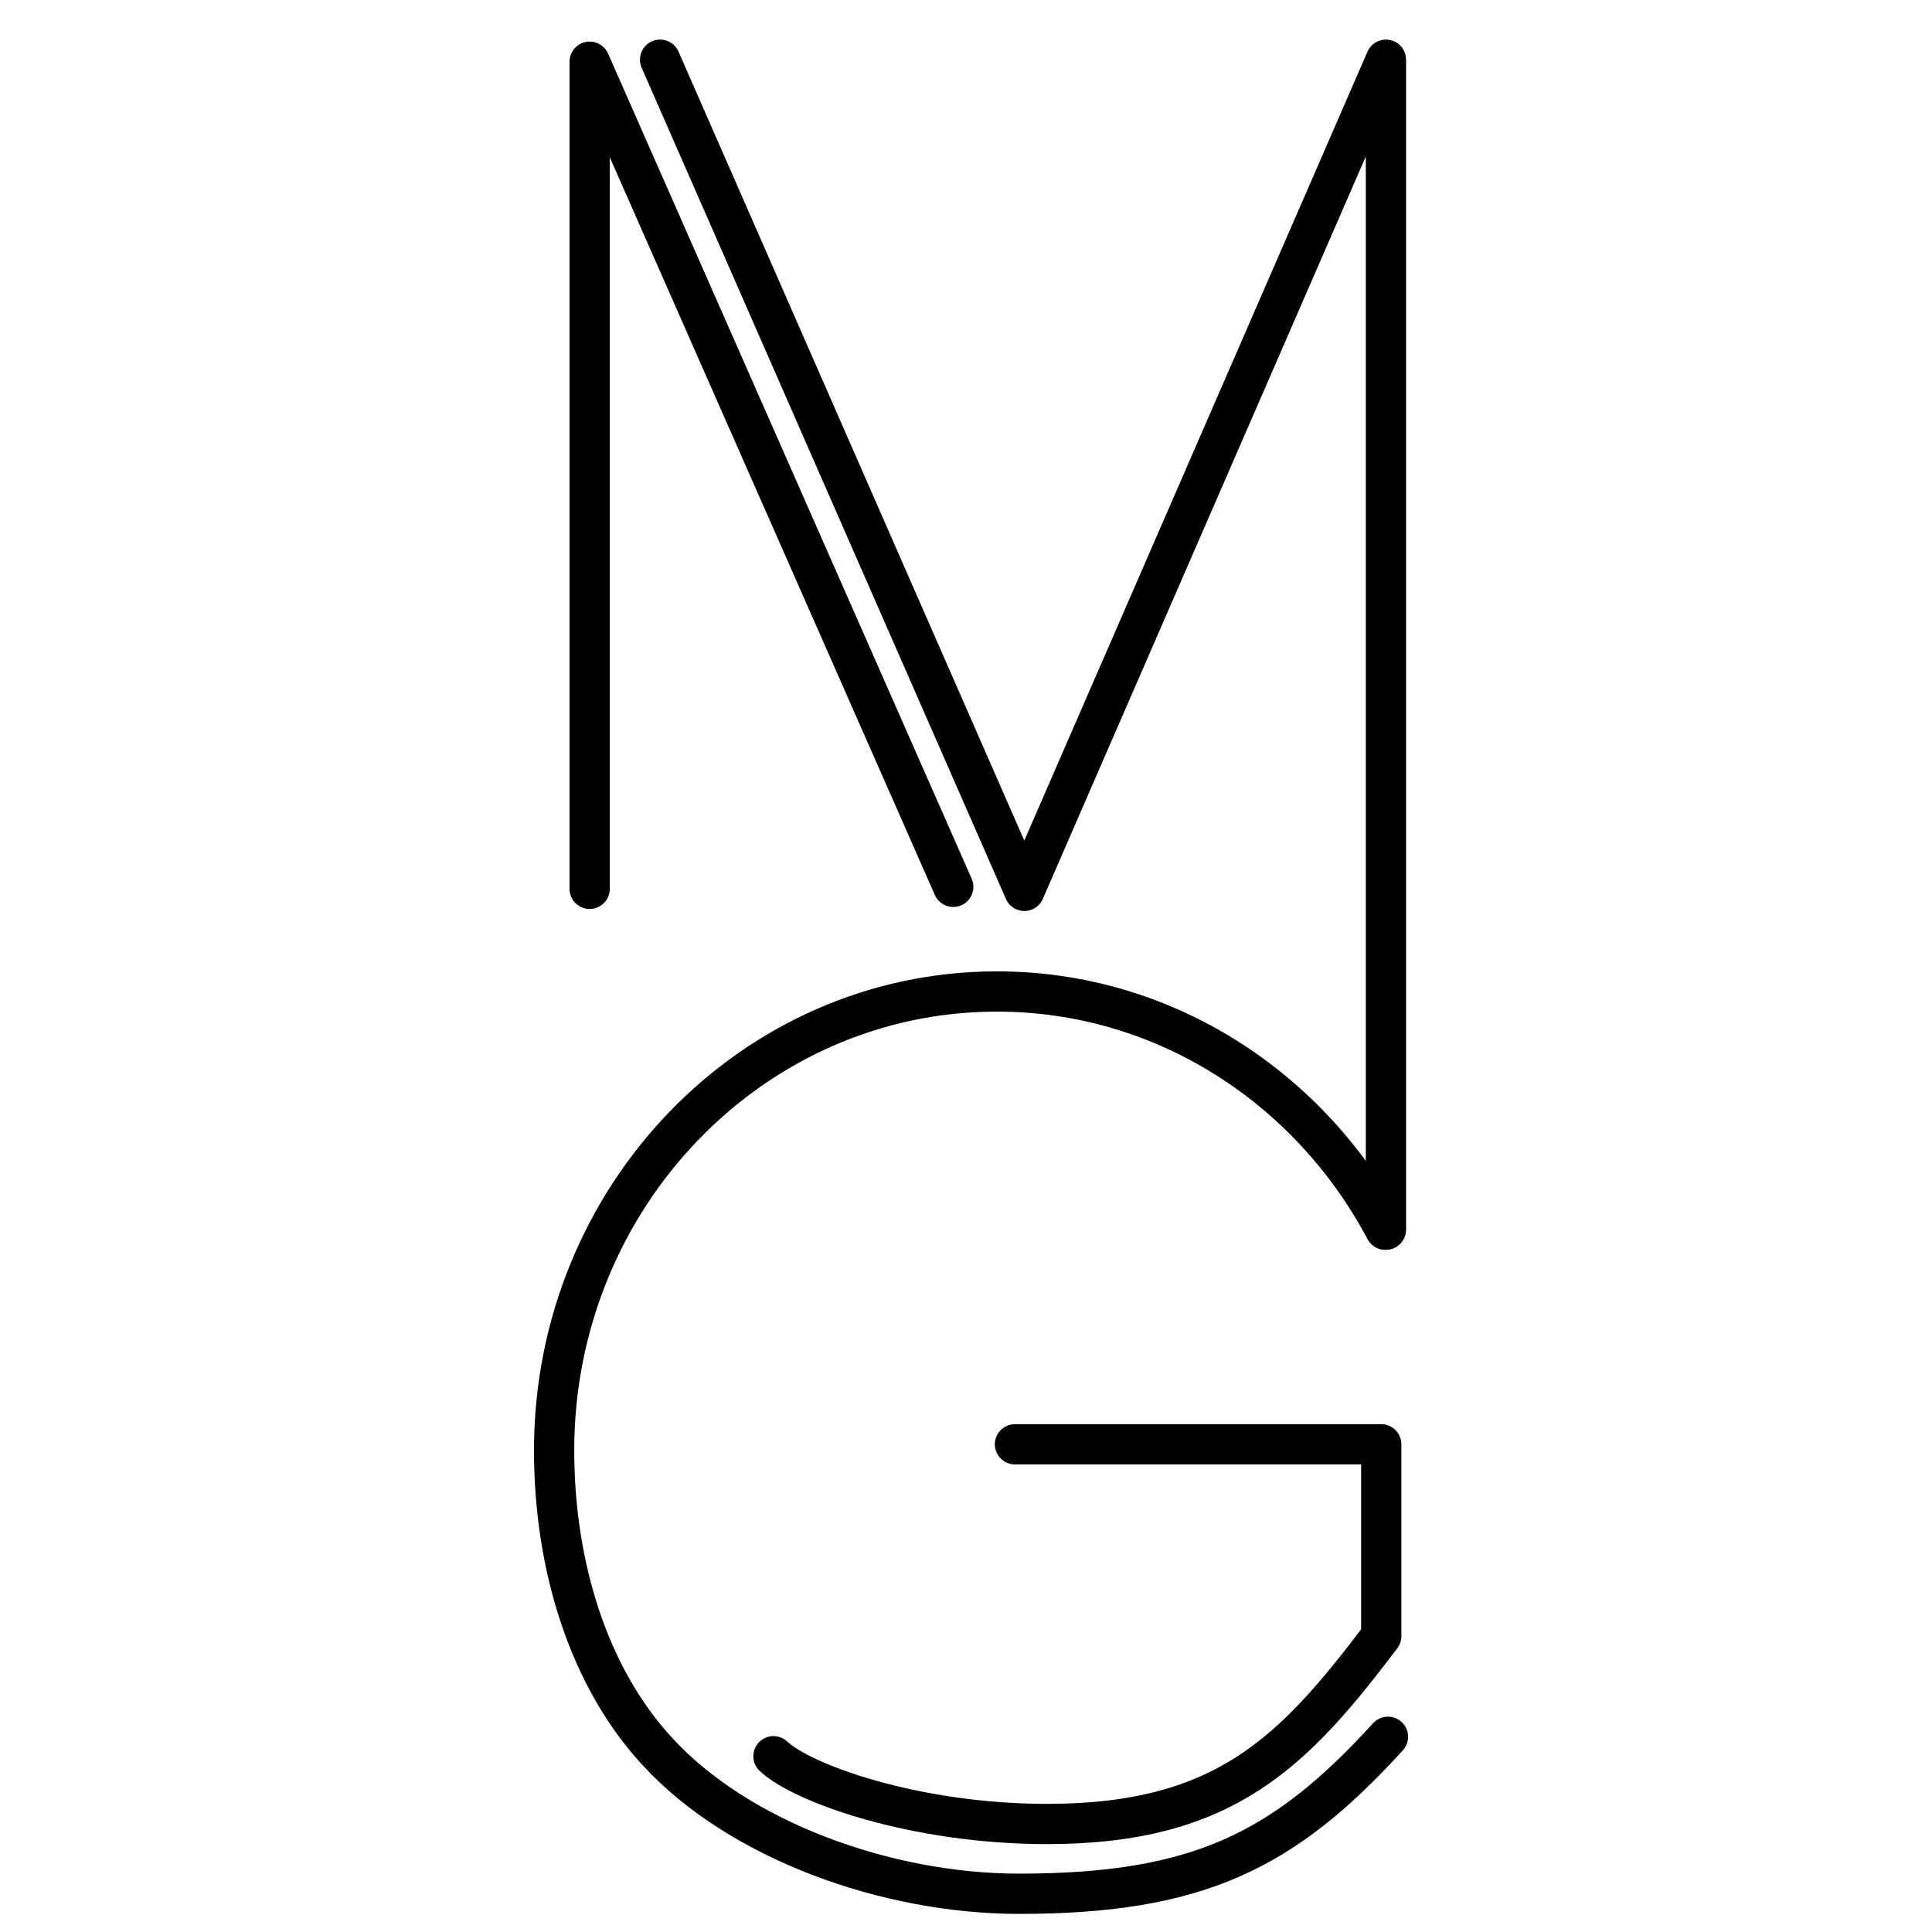 <?xml version="1.0" encoding="utf-8"?>
<!-- Generator: Adobe Illustrator 20.1.0, SVG Export Plug-In . SVG Version: 6.00 Build 0)  -->
<!DOCTYPE svg PUBLIC "-//W3C//DTD SVG 1.1//EN" "http://www.w3.org/Graphics/SVG/1.1/DTD/svg11.dtd">
<svg version="1.1" id="Layer_1" xmlns="http://www.w3.org/2000/svg" xmlns:xlink="http://www.w3.org/1999/xlink" x="0px" y="0px"
	 width="288px" height="288px" viewBox="0 0 288 288" style="enable-background:new 0 0 288 288;" xml:space="preserve">
<style type="text/css">
	.st0{fill:none;stroke:#000000;stroke-width:6;stroke-linecap:round;stroke-linejoin:round;stroke-miterlimit:10;}
</style>
<polyline class="st0" points="87.9,132.5 87.9,9.2 142.1,132.2 "/>
<polyline class="st0" points="98.4,8.9 152.7,132.8 206.6,8.9 206.6,183.3 "/>
<path class="st0" d="M206.9,258.9c-15.5,17-28.3,23.4-55,23.4c-19.8,0-41.8-8-53.9-21.2c-10.2-11-15.4-27.6-15.4-44.9
	c0-37.8,29.6-68.4,66-68.4c25,0,46.7,14.4,57.9,35.5"/>
<path class="st0" d="M115.3,261.8c4.2,4,21,10.1,40.8,10.1c26.7,0,36.9-11,49.8-28v-28.6h-54.6"/>
</svg>
